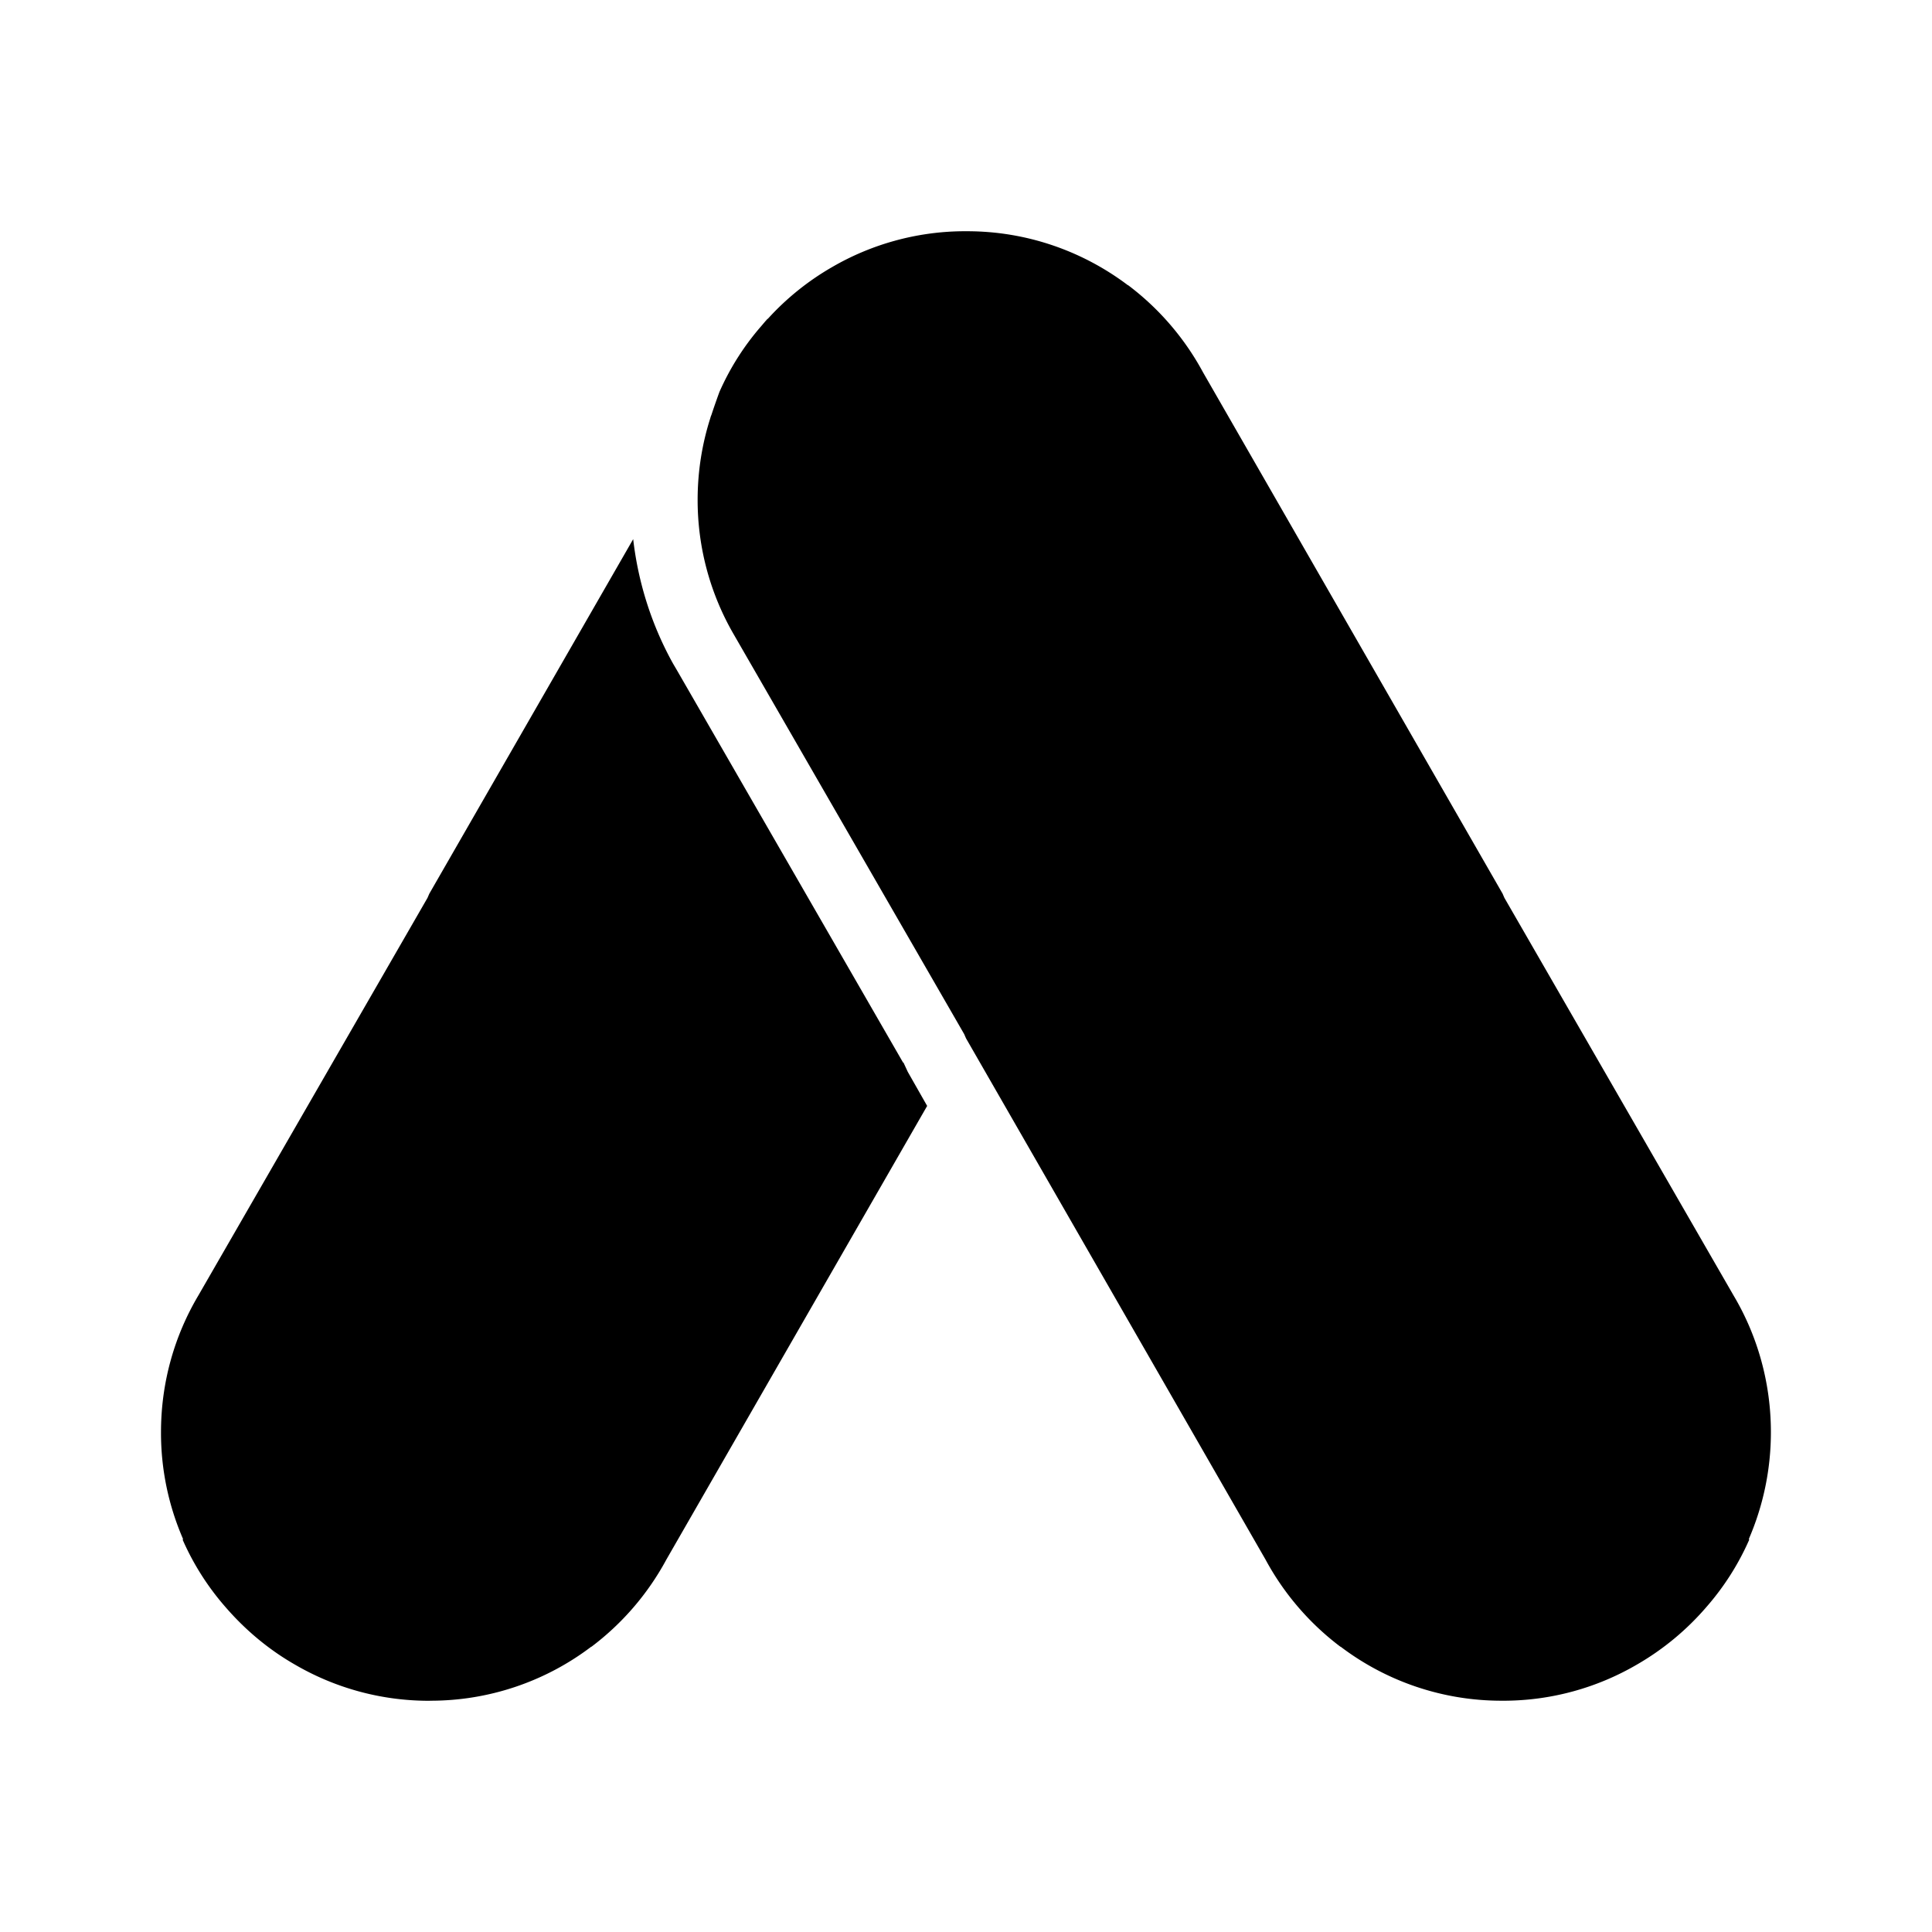 <svg xmlns="http://www.w3.org/2000/svg" width="100%" height="100%" viewBox="-3.2 -3.2 38.4 38.4"><path d="M15.989 1.396h.032c1.197 0 2.307.401 3.197 1.073h.005a5.348 5.348 0 011.489 1.733l5.953 10.36.036.083 4.557 7.907c.485.817.74 1.755.74 2.713 0 .751-.156 1.469-.437 2.12l.005.021a5.21 5.21 0 01-.844 1.328 5.332 5.332 0 01-1.396 1.156 5.265 5.265 0 01-2.593.713h-.089a5.285 5.285 0 01-3.197-1.073h-.005a5.348 5.348 0 01-1.489-1.733L16 17.437l-.036-.083-4.579-7.943a5.316 5.316 0 01-.719-2.677c0-.563.088-1.109.251-1.62l.009-.032.016-.041c.068-.208.156-.448.156-.448a5.16 5.16 0 01.833-1.312l.084-.099.02-.021v-.005h.005l.011-.016.011-.004a5.282 5.282 0 011.276-1.027 5.265 5.265 0 012.593-.713zM5.344 30.604h-.079a5.28 5.28 0 01-2.593-.713c-.532-.303-1-.697-1.396-1.156a5.21 5.21 0 01-.844-1.328l.005-.021A5.288 5.288 0 010 25.266c0-.995.271-1.921.74-2.713l4.557-7.907.036-.083 4.052-7.047c.099.859.364 1.703.792 2.473l.077.131 4.5 7.807v-.015l.089.192.385.677-5.183 9.016a5.35 5.35 0 01-1.489 1.733h-.005a5.279 5.279 0 01-3.197 1.073z"/></svg>